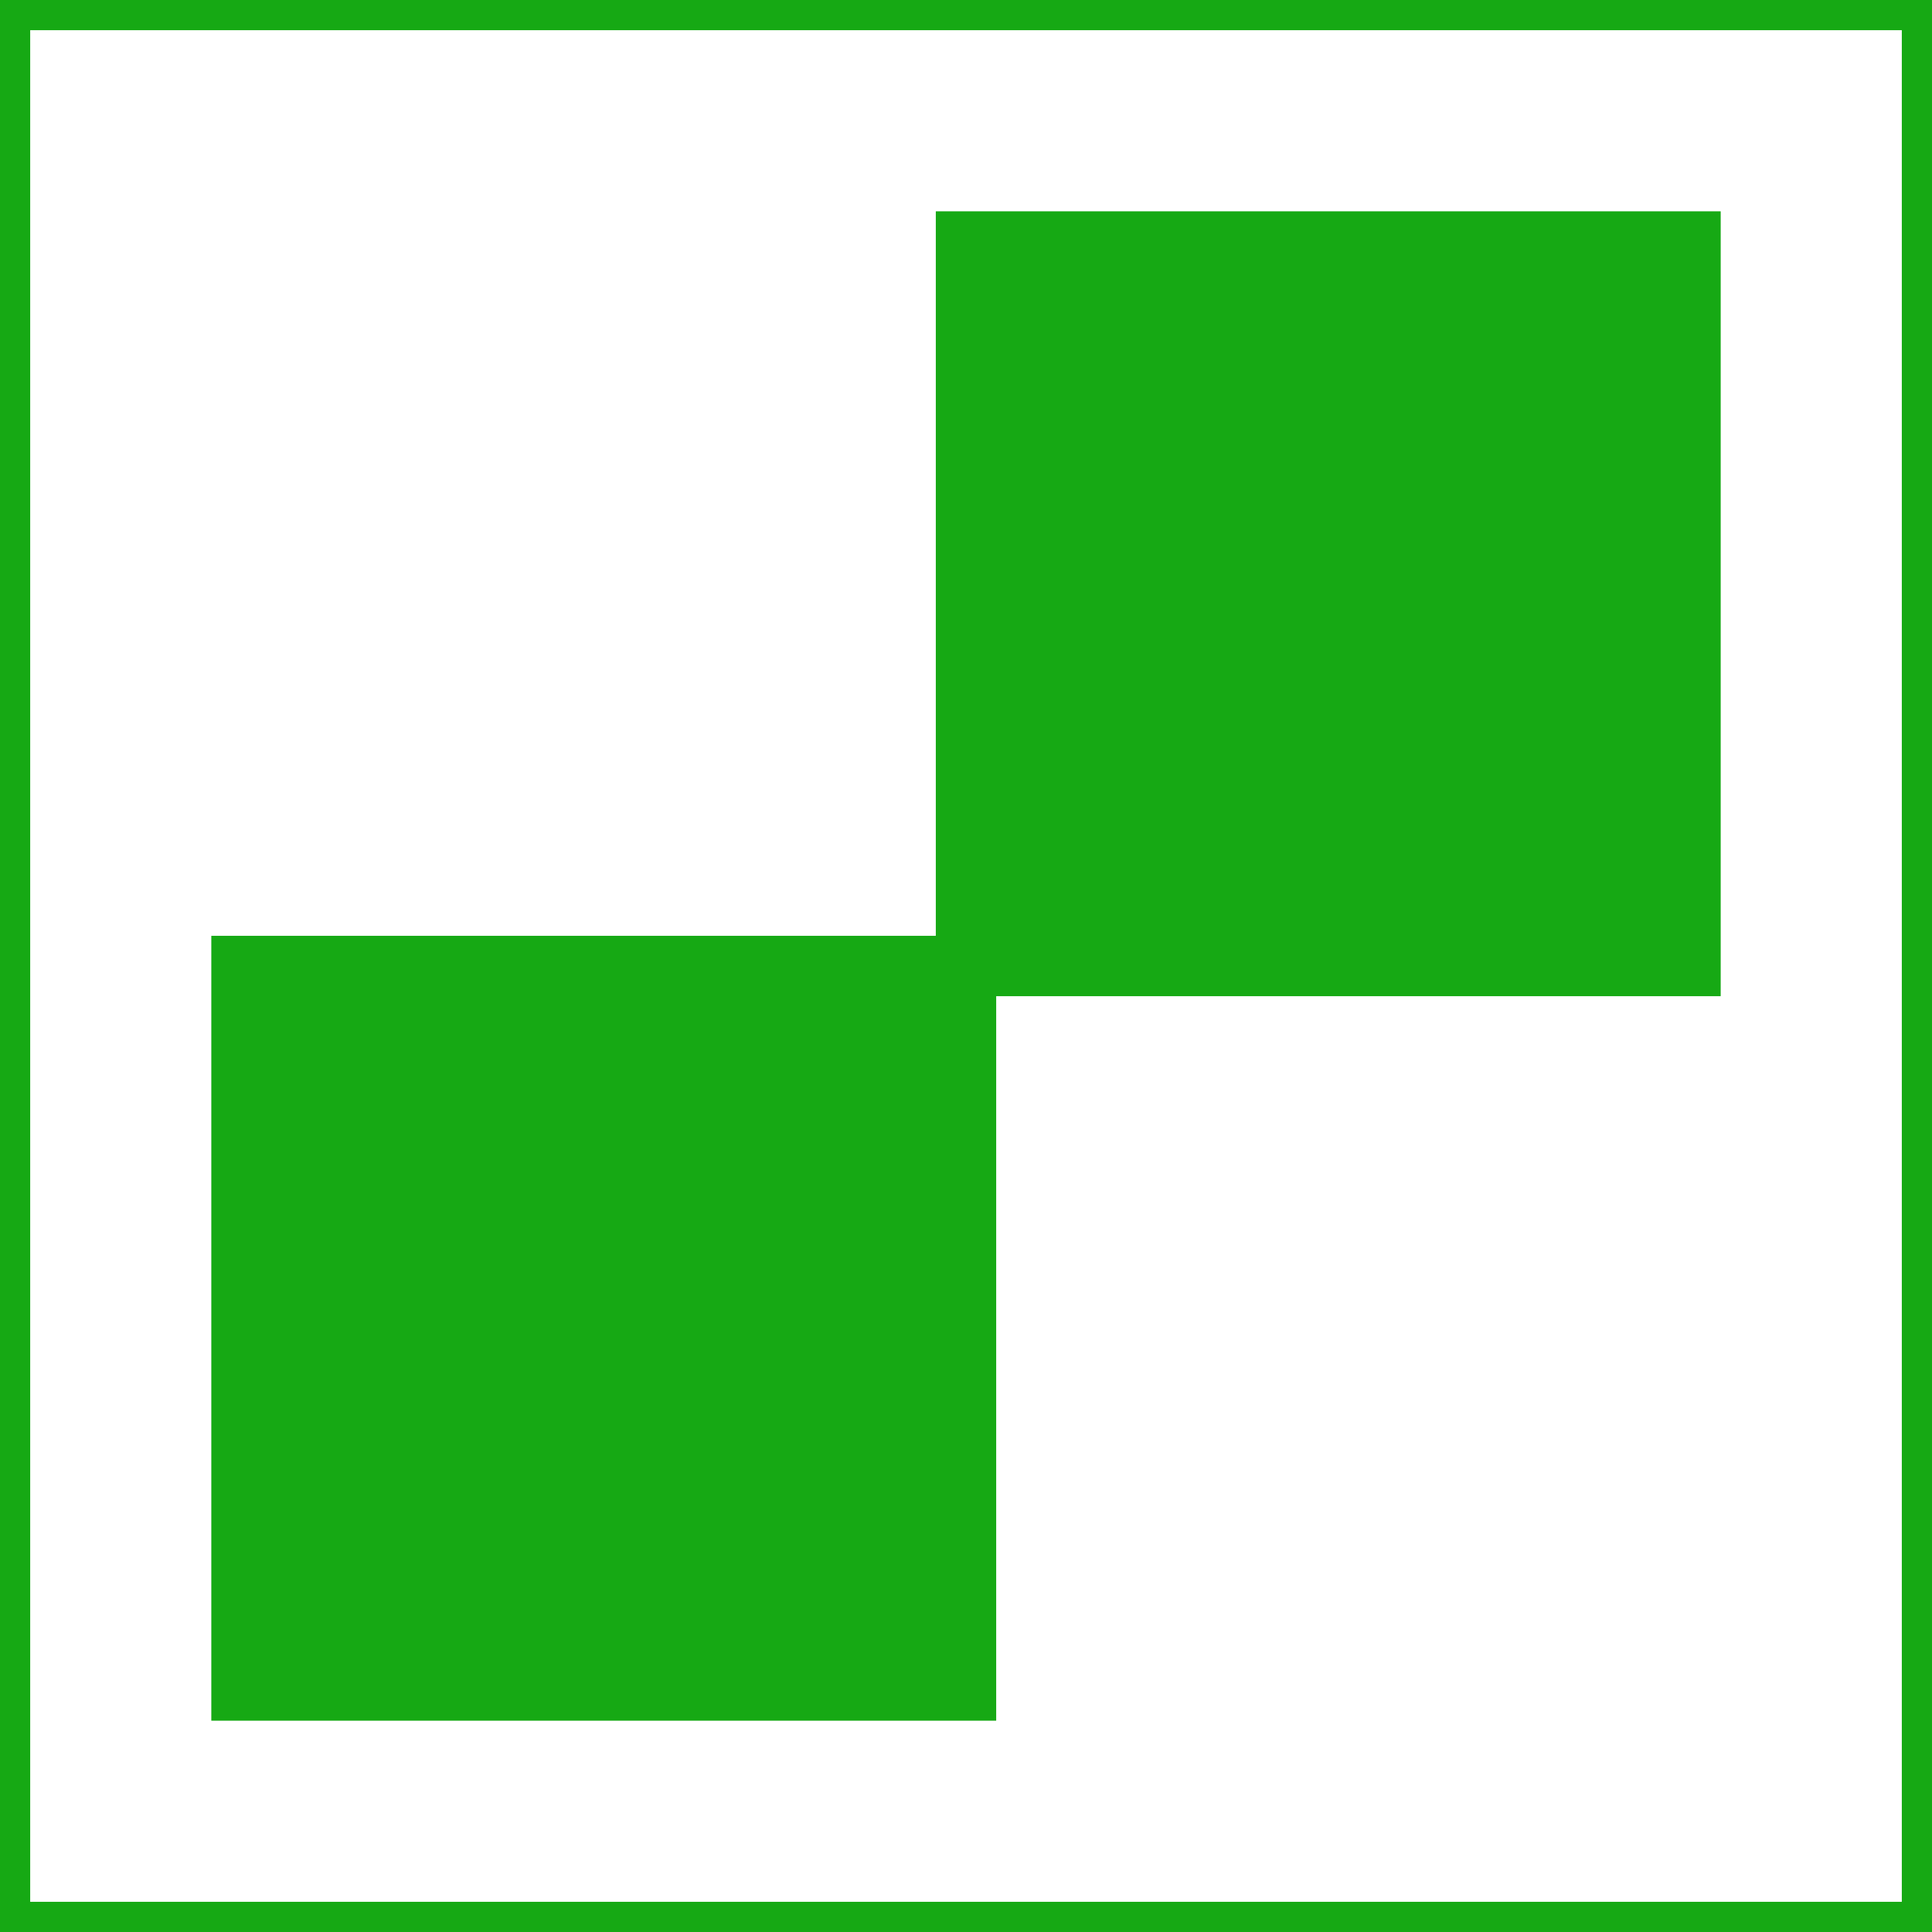 <!DOCTYPE svg PUBLIC "-//W3C//DTD SVG 1.1//EN" "http://www.w3.org/Graphics/SVG/1.1/DTD/svg11.dtd">
<!-- Uploaded to: SVG Repo, www.svgrepo.com, Transformed by: SVG Repo Mixer Tools -->
<svg fill="#16a914" width="800px" height="800px" viewBox="0 0 32 32" id="icon" xmlns="http://www.w3.org/2000/svg" stroke="#16a914">
<g id="SVGRepo_bgCarrier" stroke-width="0"/>
<g id="SVGRepo_tracerCarrier" stroke-linecap="round" stroke-linejoin="round"/>
<g id="SVGRepo_iconCarrier">
<defs>
<style>.cls-1{fill:none;}</style>
</defs>
<title>logo--delicious</title>
<rect id="_Path_" data-name="&lt;Path&gt;" x="4" y="16" width="12" height="12"/>
<rect id="_Path_2" data-name="&lt;Path&gt;" x="16" y="4" width="12" height="12"/>
<rect id="_Transparent_Rectangle_" data-name="&lt;Transparent Rectangle&gt;" class="cls-1" width="32" height="32"/>
</g>
</svg>